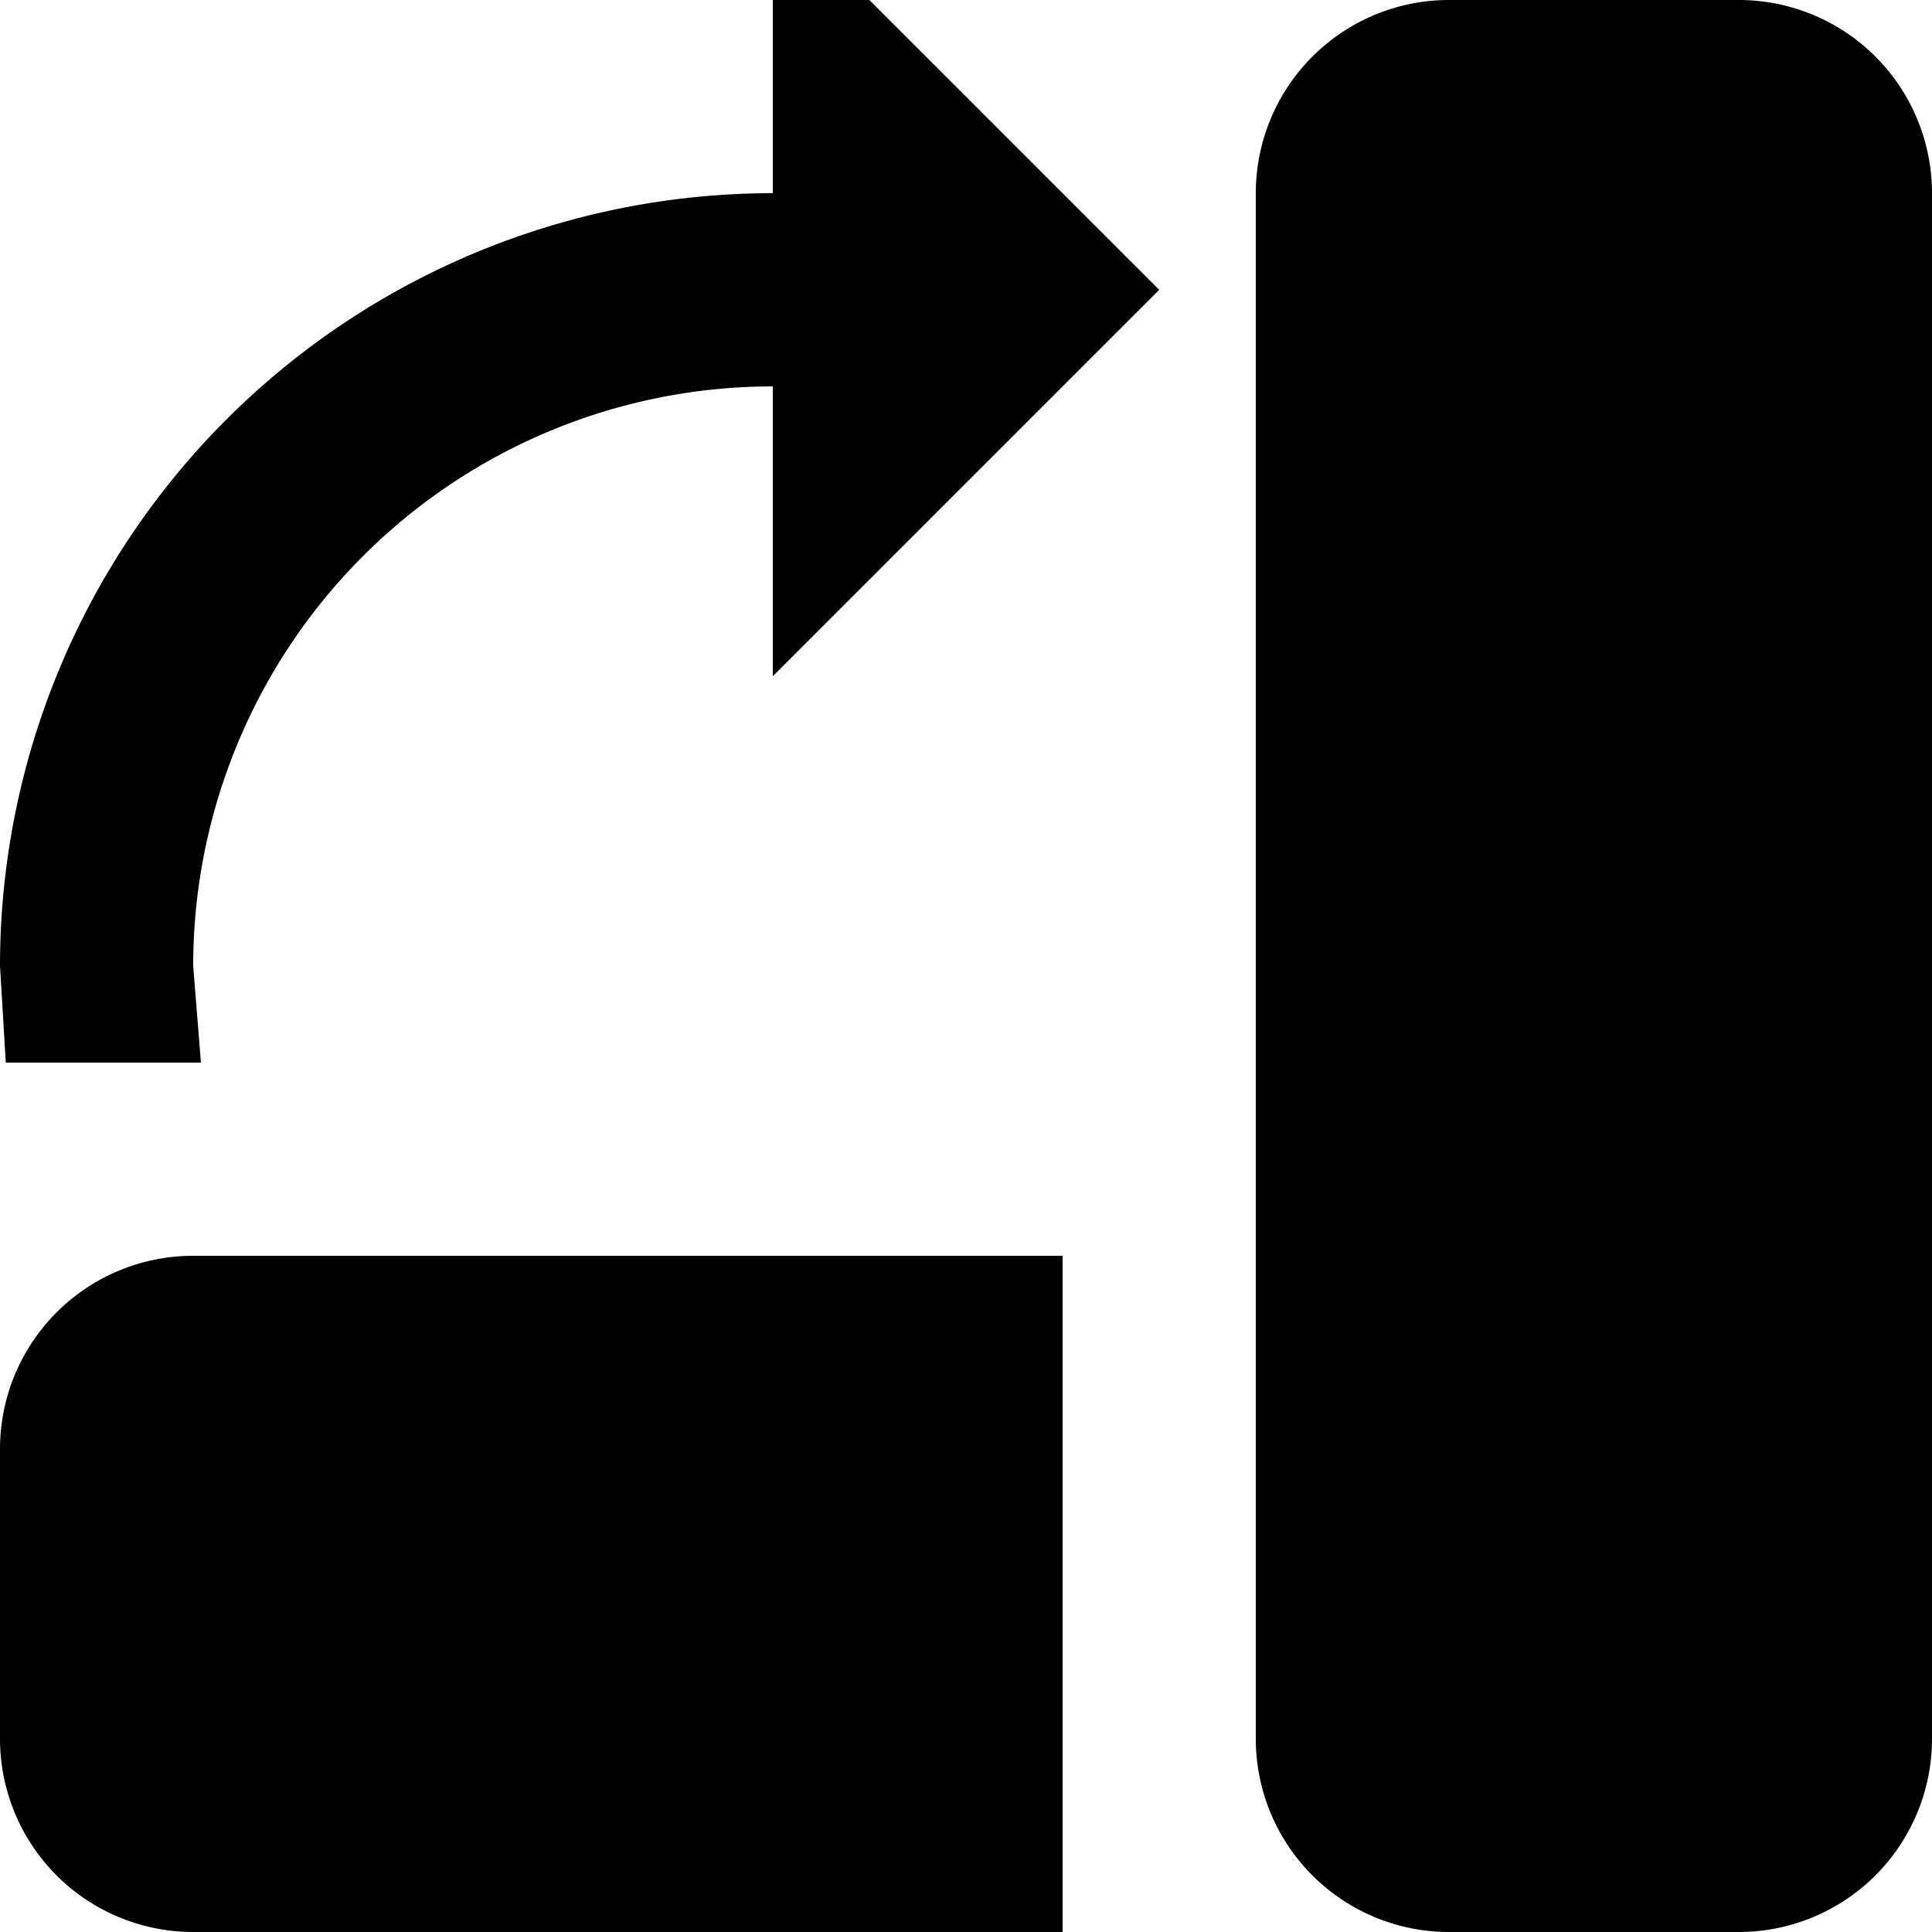 <?xml version="1.0" encoding="UTF-8"?><!DOCTYPE svg PUBLIC "-//W3C//DTD SVG 1.1//EN" "http://www.w3.org/Graphics/SVG/1.1/DTD/svg11.dtd"><svg xmlns="http://www.w3.org/2000/svg" xmlns:xlink="http://www.w3.org/1999/xlink" version="1.1" id="mdi-rotate-right-variant" width="24" height="24" viewBox="2 2 20 20"><path d="M10,4V1L14,5L10,9V6A6,6 0 0,0 4,12L4.08,13H2.06L2,12A8,8 0 0,1 10,4M17,2H20A2,2 0 0,1 22,4V20A2,2 0 0,1 20,22H17A2,2 0 0,1 15,20V4A2,2 0 0,1 17,2M4,15H13V22H4A2,2 0 0,1 2,20V17A2,2 0 0,1 4,15Z" /></svg>